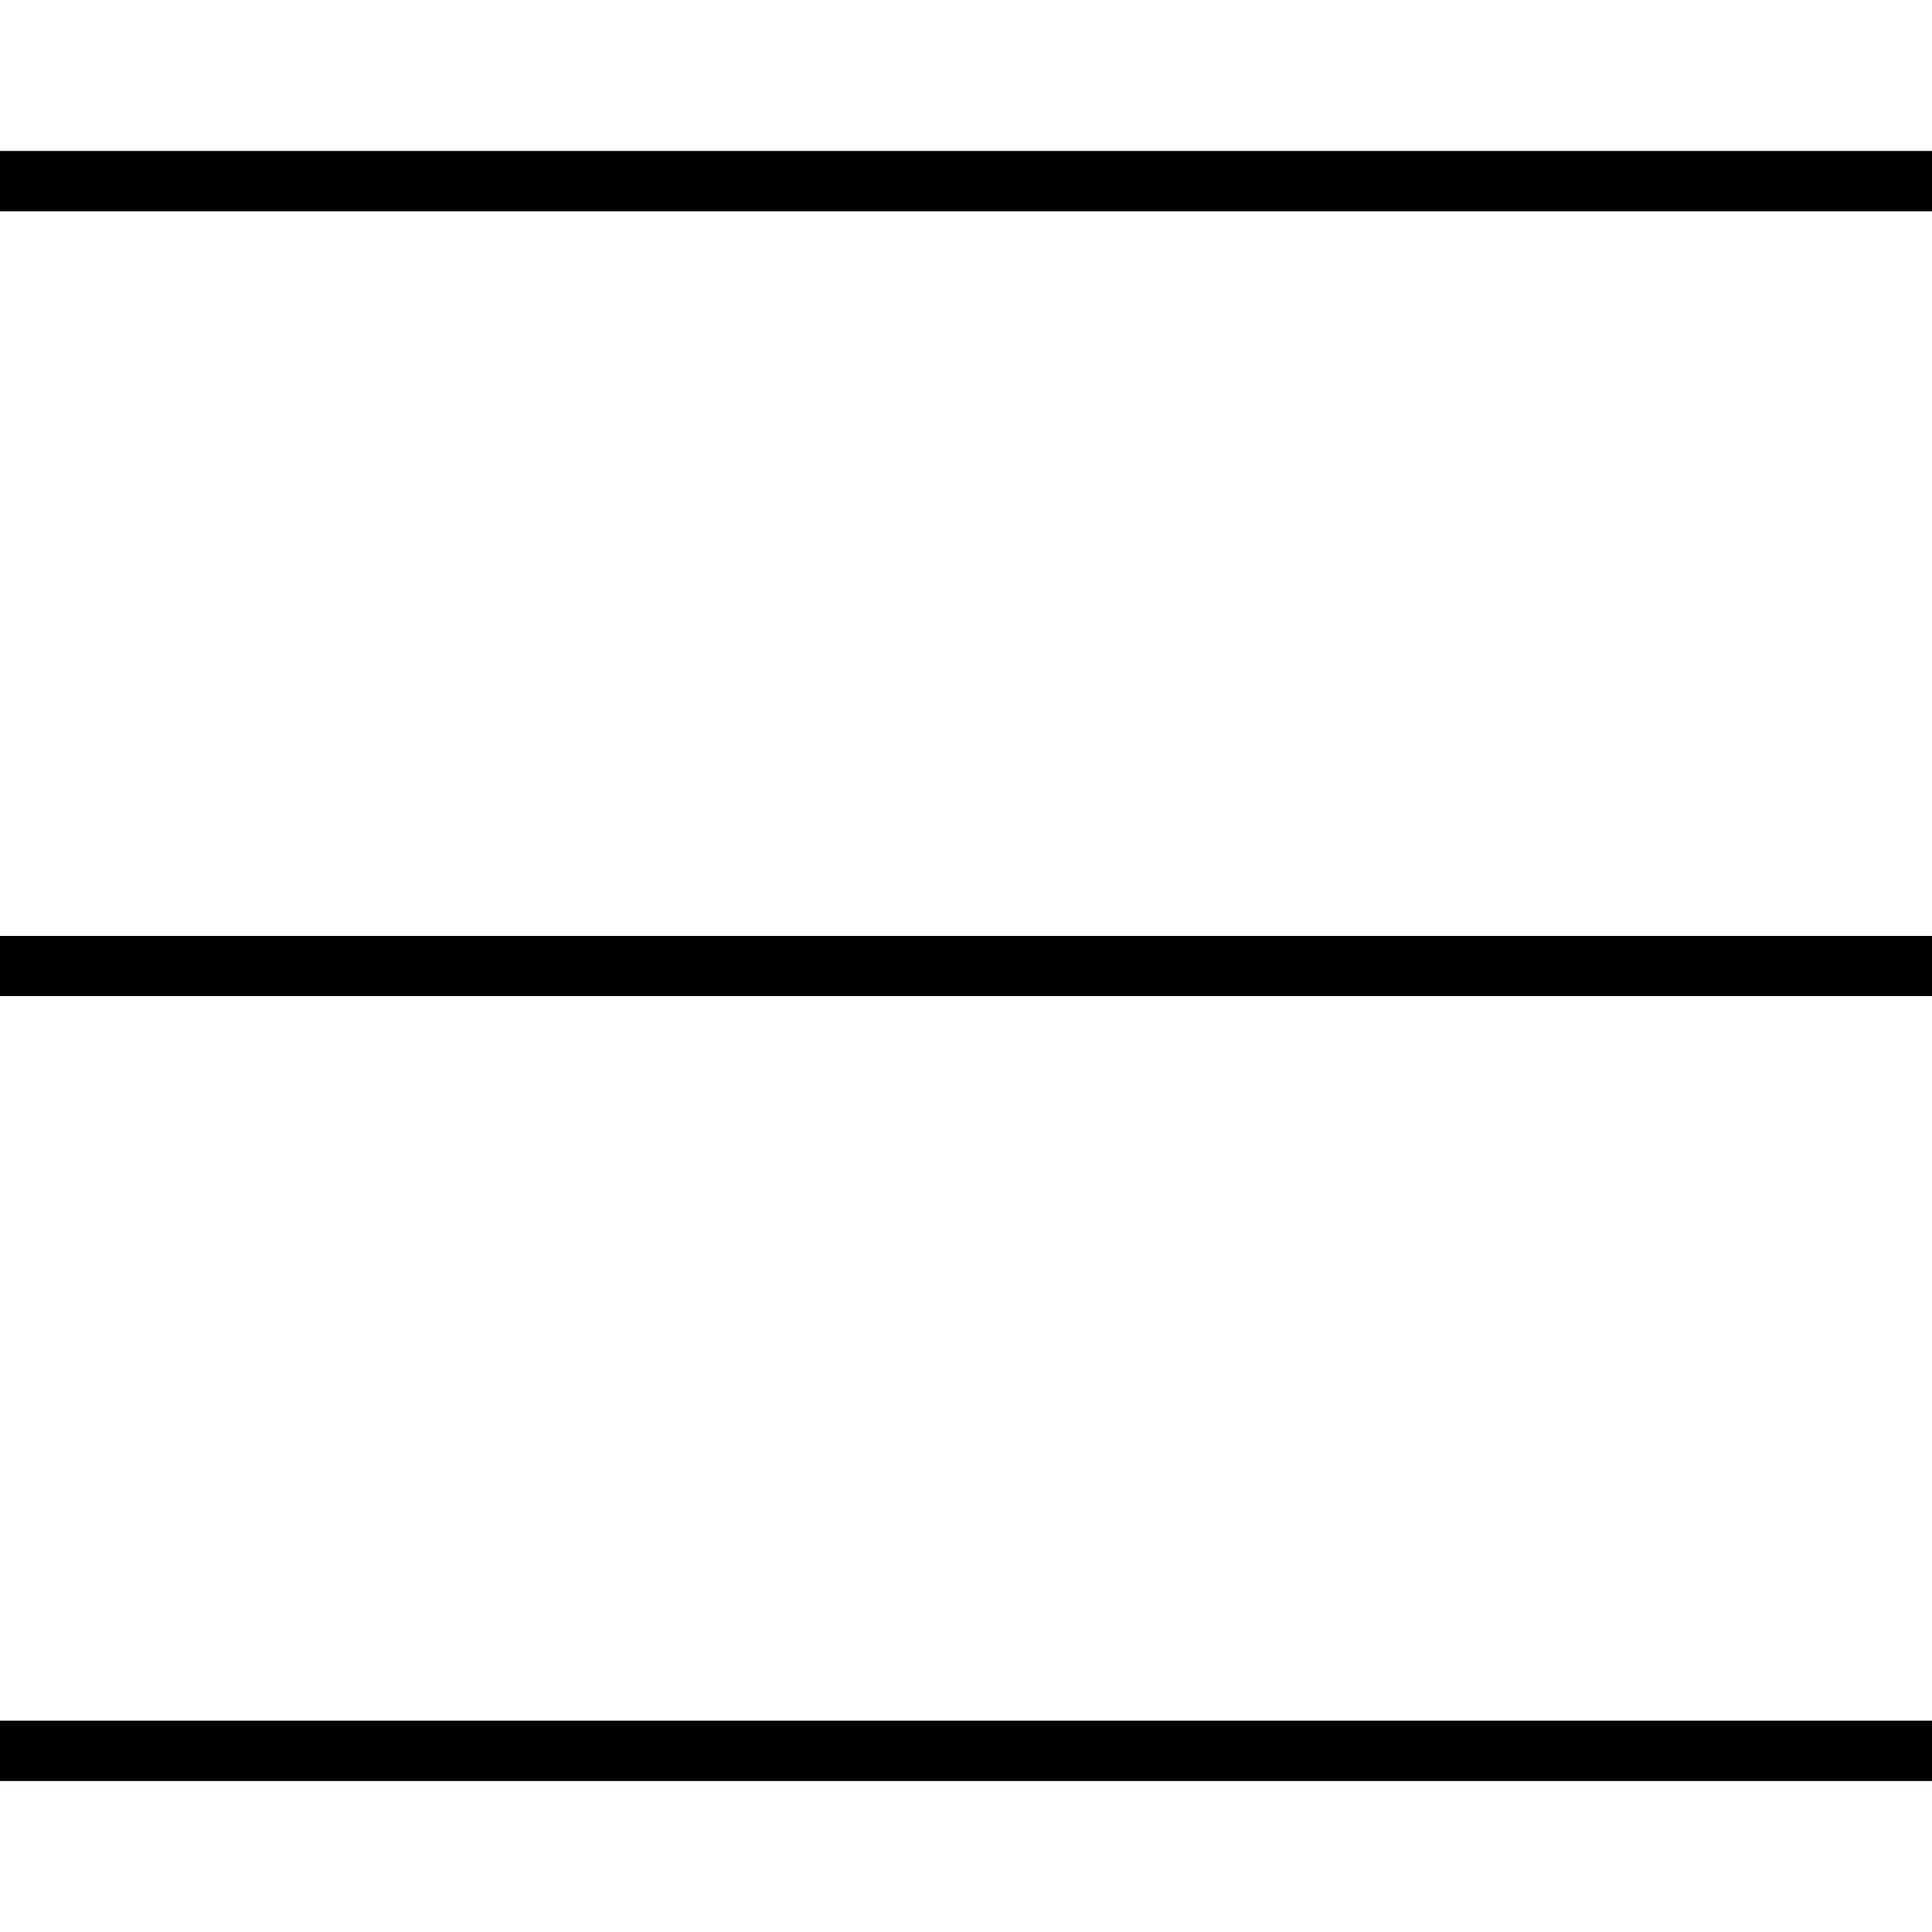 <svg width="32" height="32" viewBox="0 0 32 32" fill="none" xmlns="http://www.w3.org/2000/svg">
<path d="M0 29H32" stroke="black"/>
<path d="M0 3H32" stroke="black"/>
<path d="M0 16H32" stroke="black"/>
</svg>
